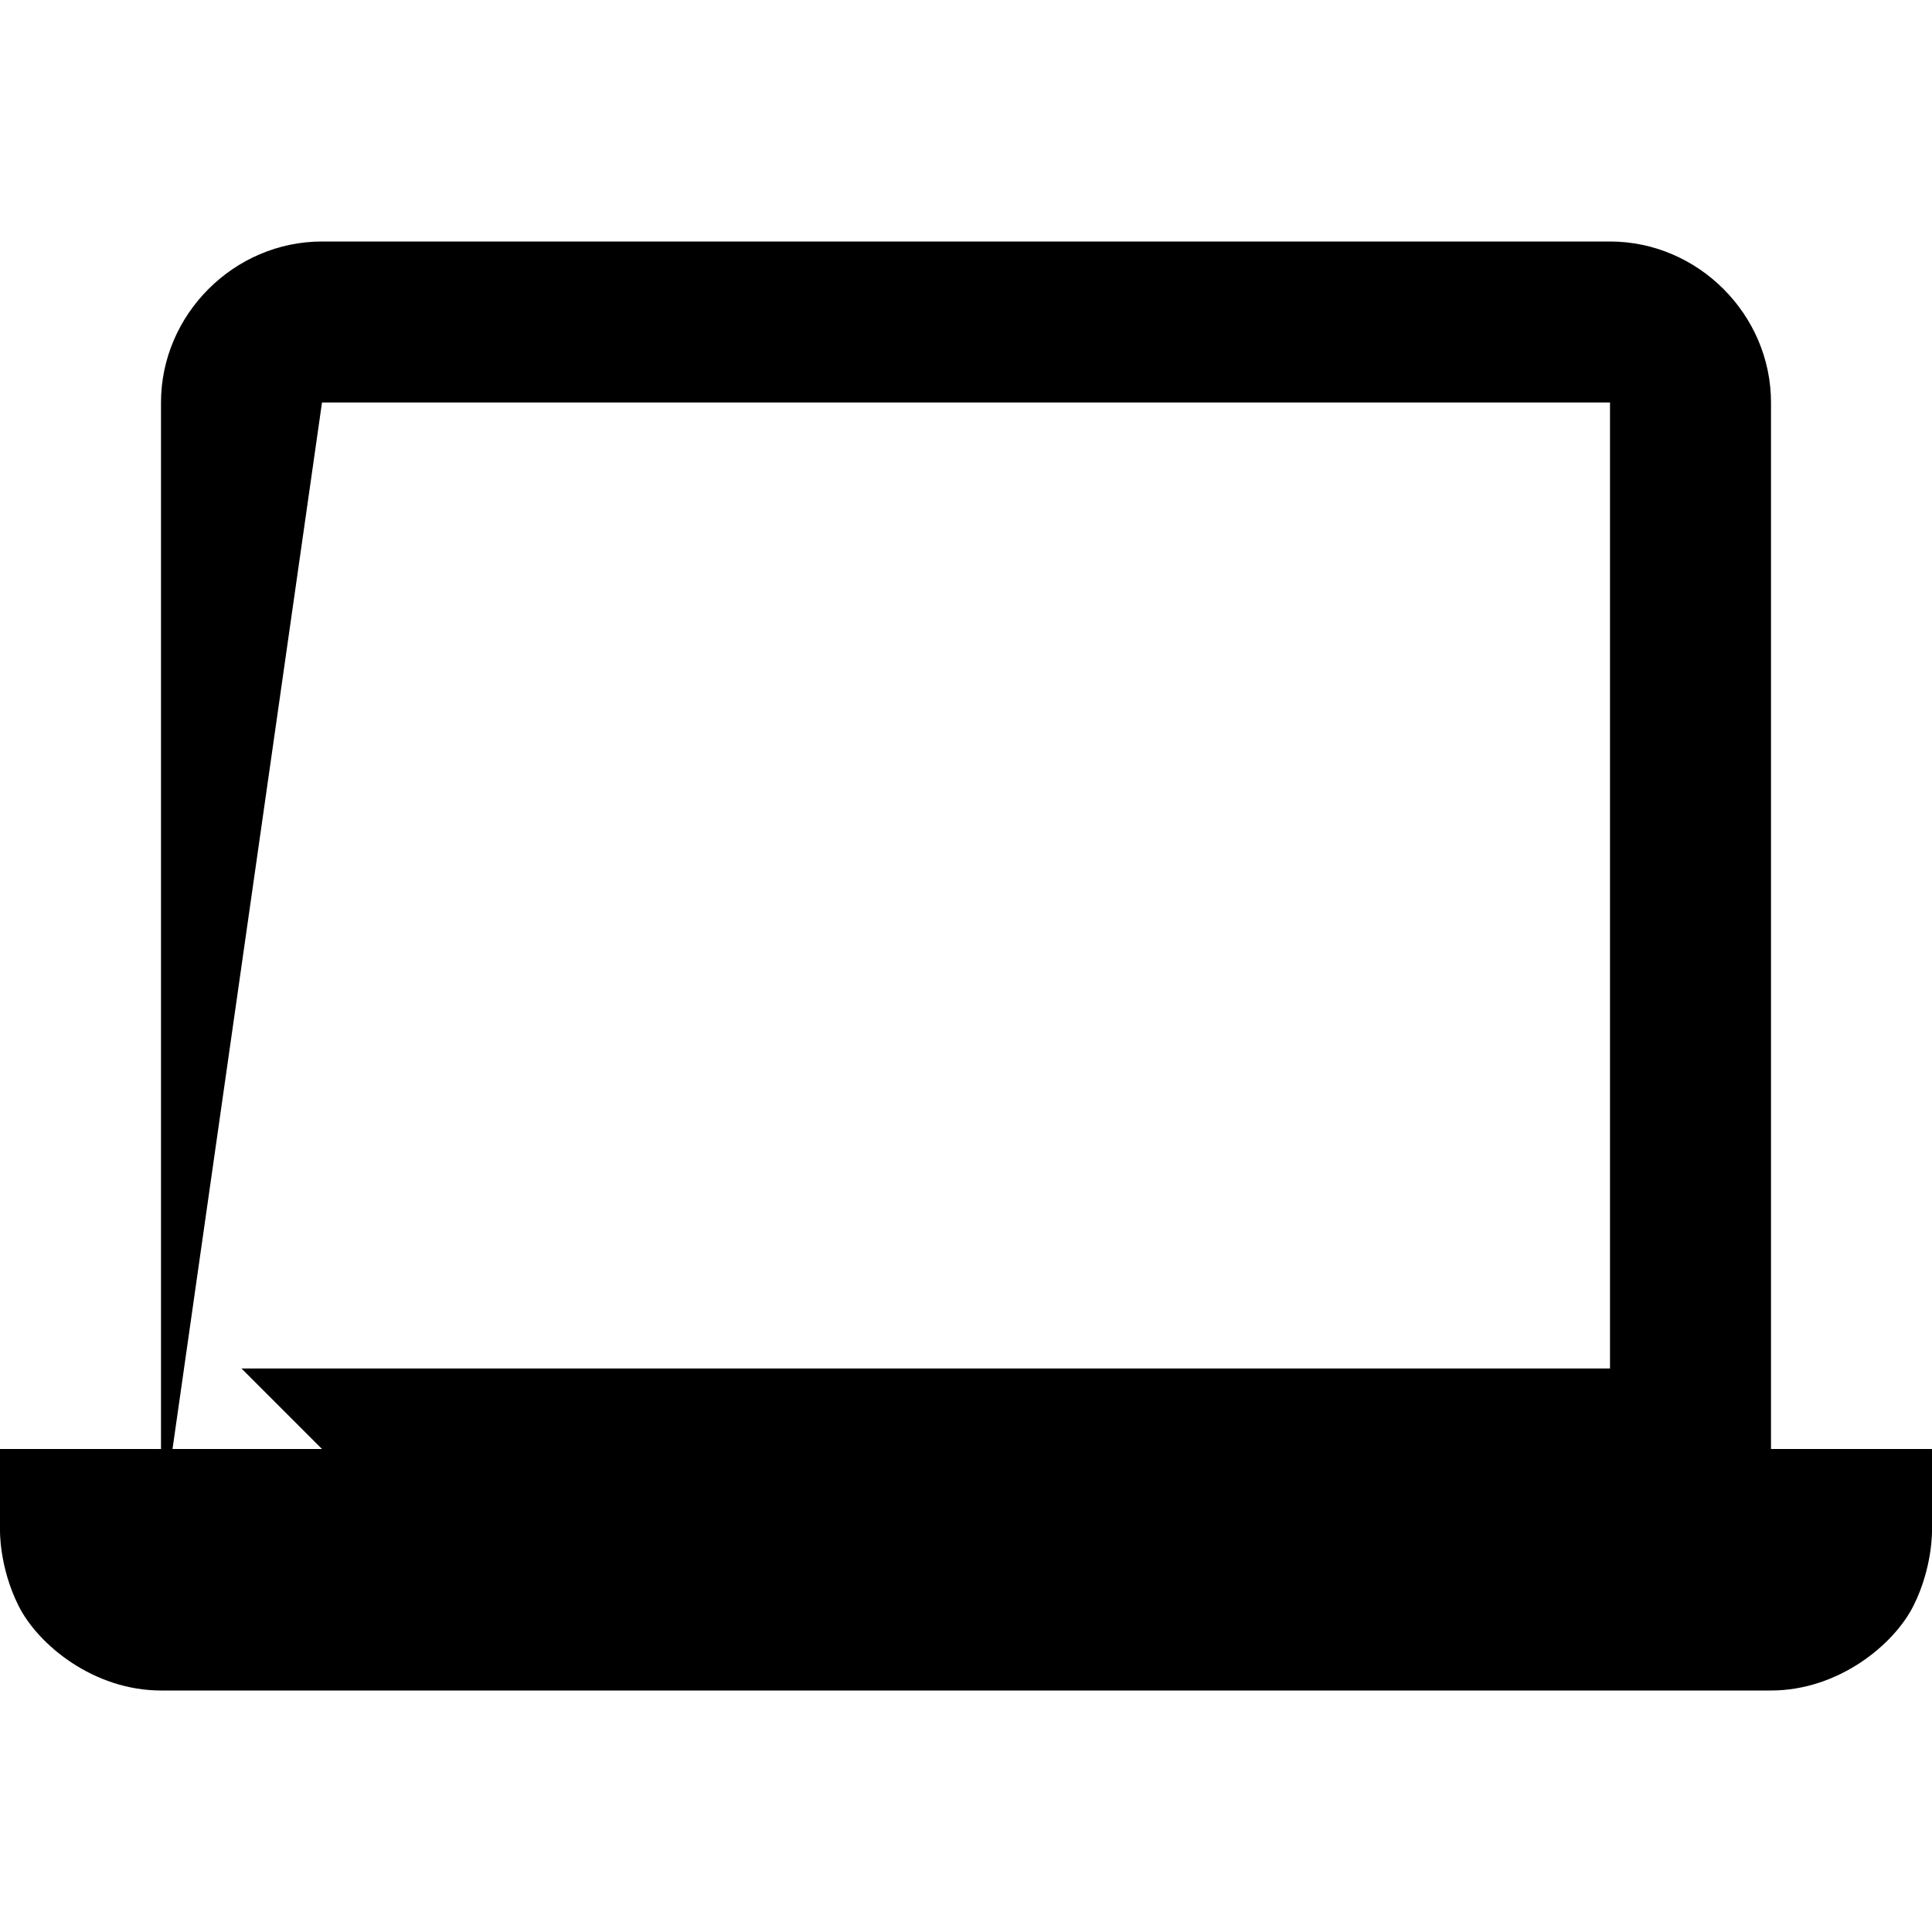 <svg xmlns="http://www.w3.org/2000/svg" width="24" height="24" viewBox="0 0 24 24"><path d="M4 3c-1.093 0-2 .907-2 2v13H0v1s-.014.459.23.947C.475 20.436 1.167 21 2 21h20c.833 0 1.525-.564 1.77-1.053.244-.488.23-.947.23-.947v-1h-2V5c0-1.093-.907-2-2-2zm0 2h16v12H3l1 1H2.143z"/></svg>